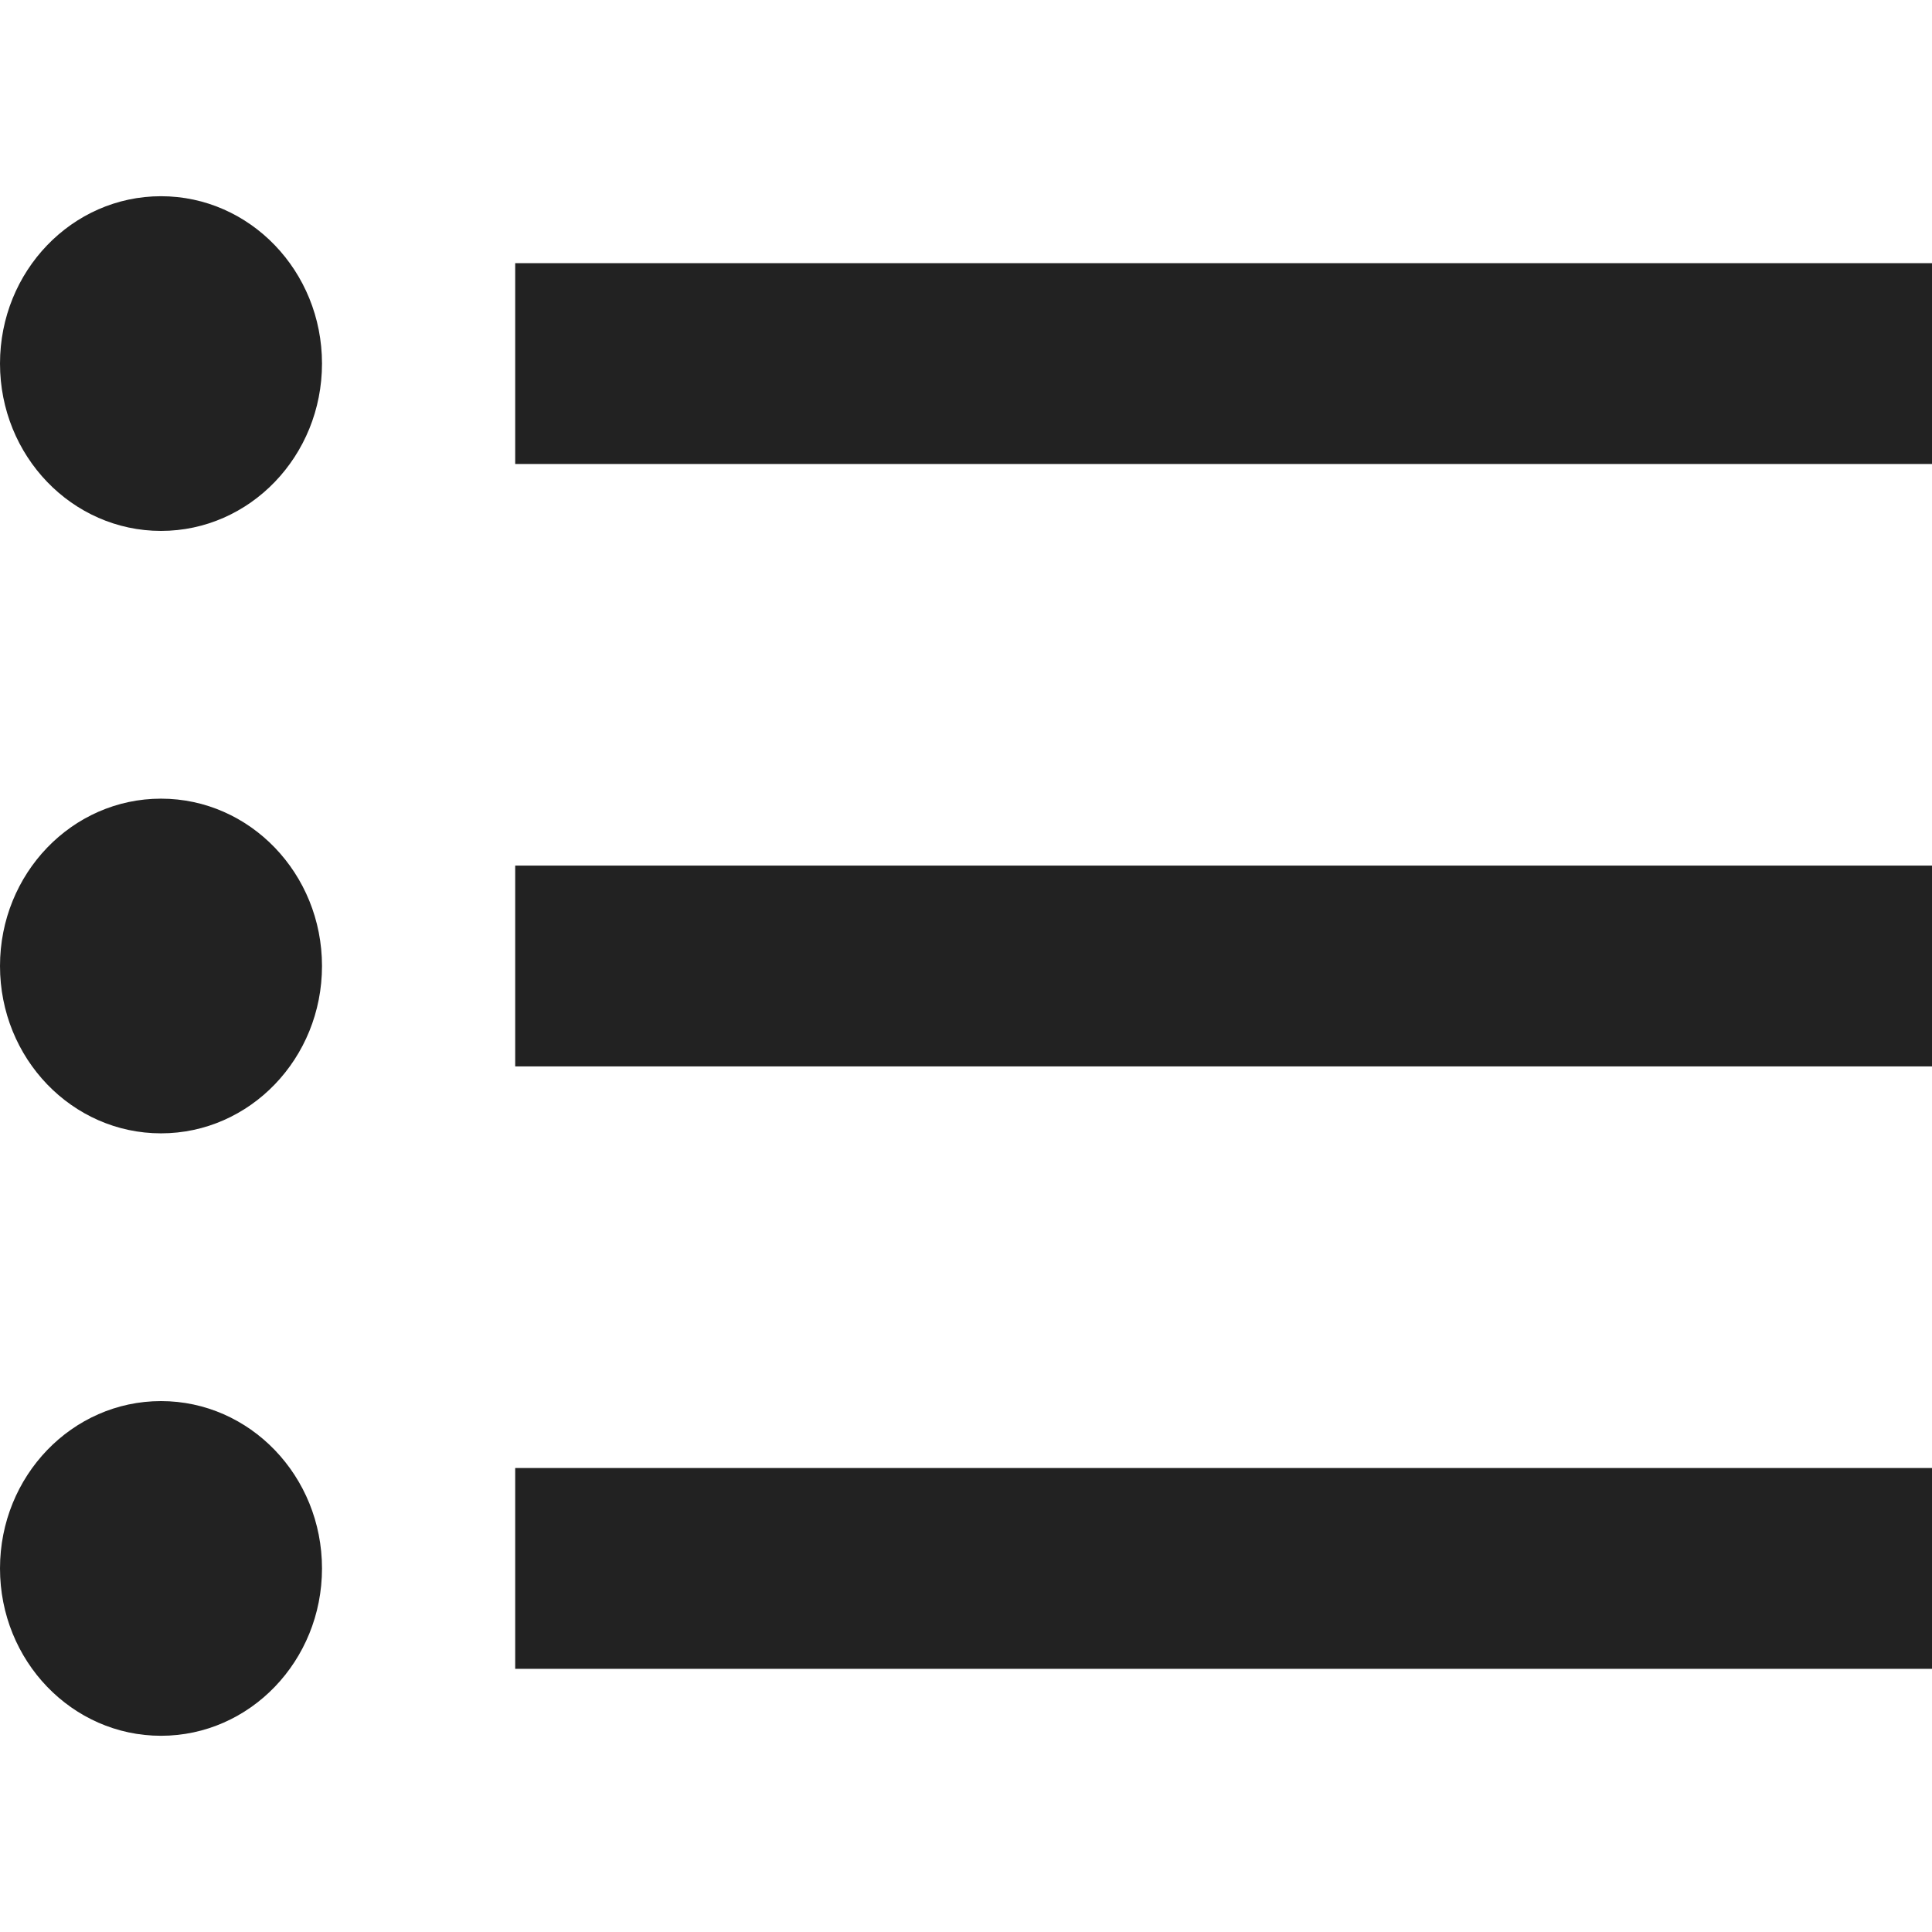 <?xml version="1.0" encoding="UTF-8" standalone="no"?>
<svg width="512px" height="512px" viewBox="0 0 512 512" version="1.1" xmlns="http://www.w3.org/2000/svg" xmlns:xlink="http://www.w3.org/1999/xlink">
    <!-- Generator: Sketch 39.1 (31720) - http://www.bohemiancoding.com/sketch -->
    <title>icon-unordered-list</title>
    <desc>Created with Sketch.</desc>
    <defs></defs>
    <g id="Page-1" stroke="none" stroke-width="1" fill="none" fill-rule="evenodd">
        <g id="icon-unordered-list" fill="#222222">
            <path d="M136.533,69.739 L512,69.739 L512,122.957 L136.533,122.957 L136.533,69.739 L136.533,69.739 Z M136.533,389.043 L512,389.043 L512,442.261 L136.533,442.261 L136.533,389.043 L136.533,389.043 Z M136.533,229.391 L512,229.391 L512,282.609 L136.533,282.609 L136.533,229.391 L136.533,229.391 Z M42.667,140.696 C66.231,140.696 85.333,120.84 85.333,96.348 C85.333,71.855 66.231,52 42.667,52 C19.103,52 0,71.855 0,96.348 C0,120.84 19.103,140.696 42.667,140.696 L42.667,140.696 Z M42.667,300.348 C66.231,300.348 85.333,280.493 85.333,256 C85.333,231.507 66.231,211.652 42.667,211.652 C19.103,211.652 0,231.507 0,256 C0,280.493 19.103,300.348 42.667,300.348 L42.667,300.348 Z M42.667,460 C66.231,460 85.333,440.145 85.333,415.652 C85.333,391.16 66.231,371.304 42.667,371.304 C19.103,371.304 0,391.16 0,415.652 C0,440.145 19.103,460 42.667,460 L42.667,460 Z" id="unordered-list"></path>
        </g>
    </g>
</svg>